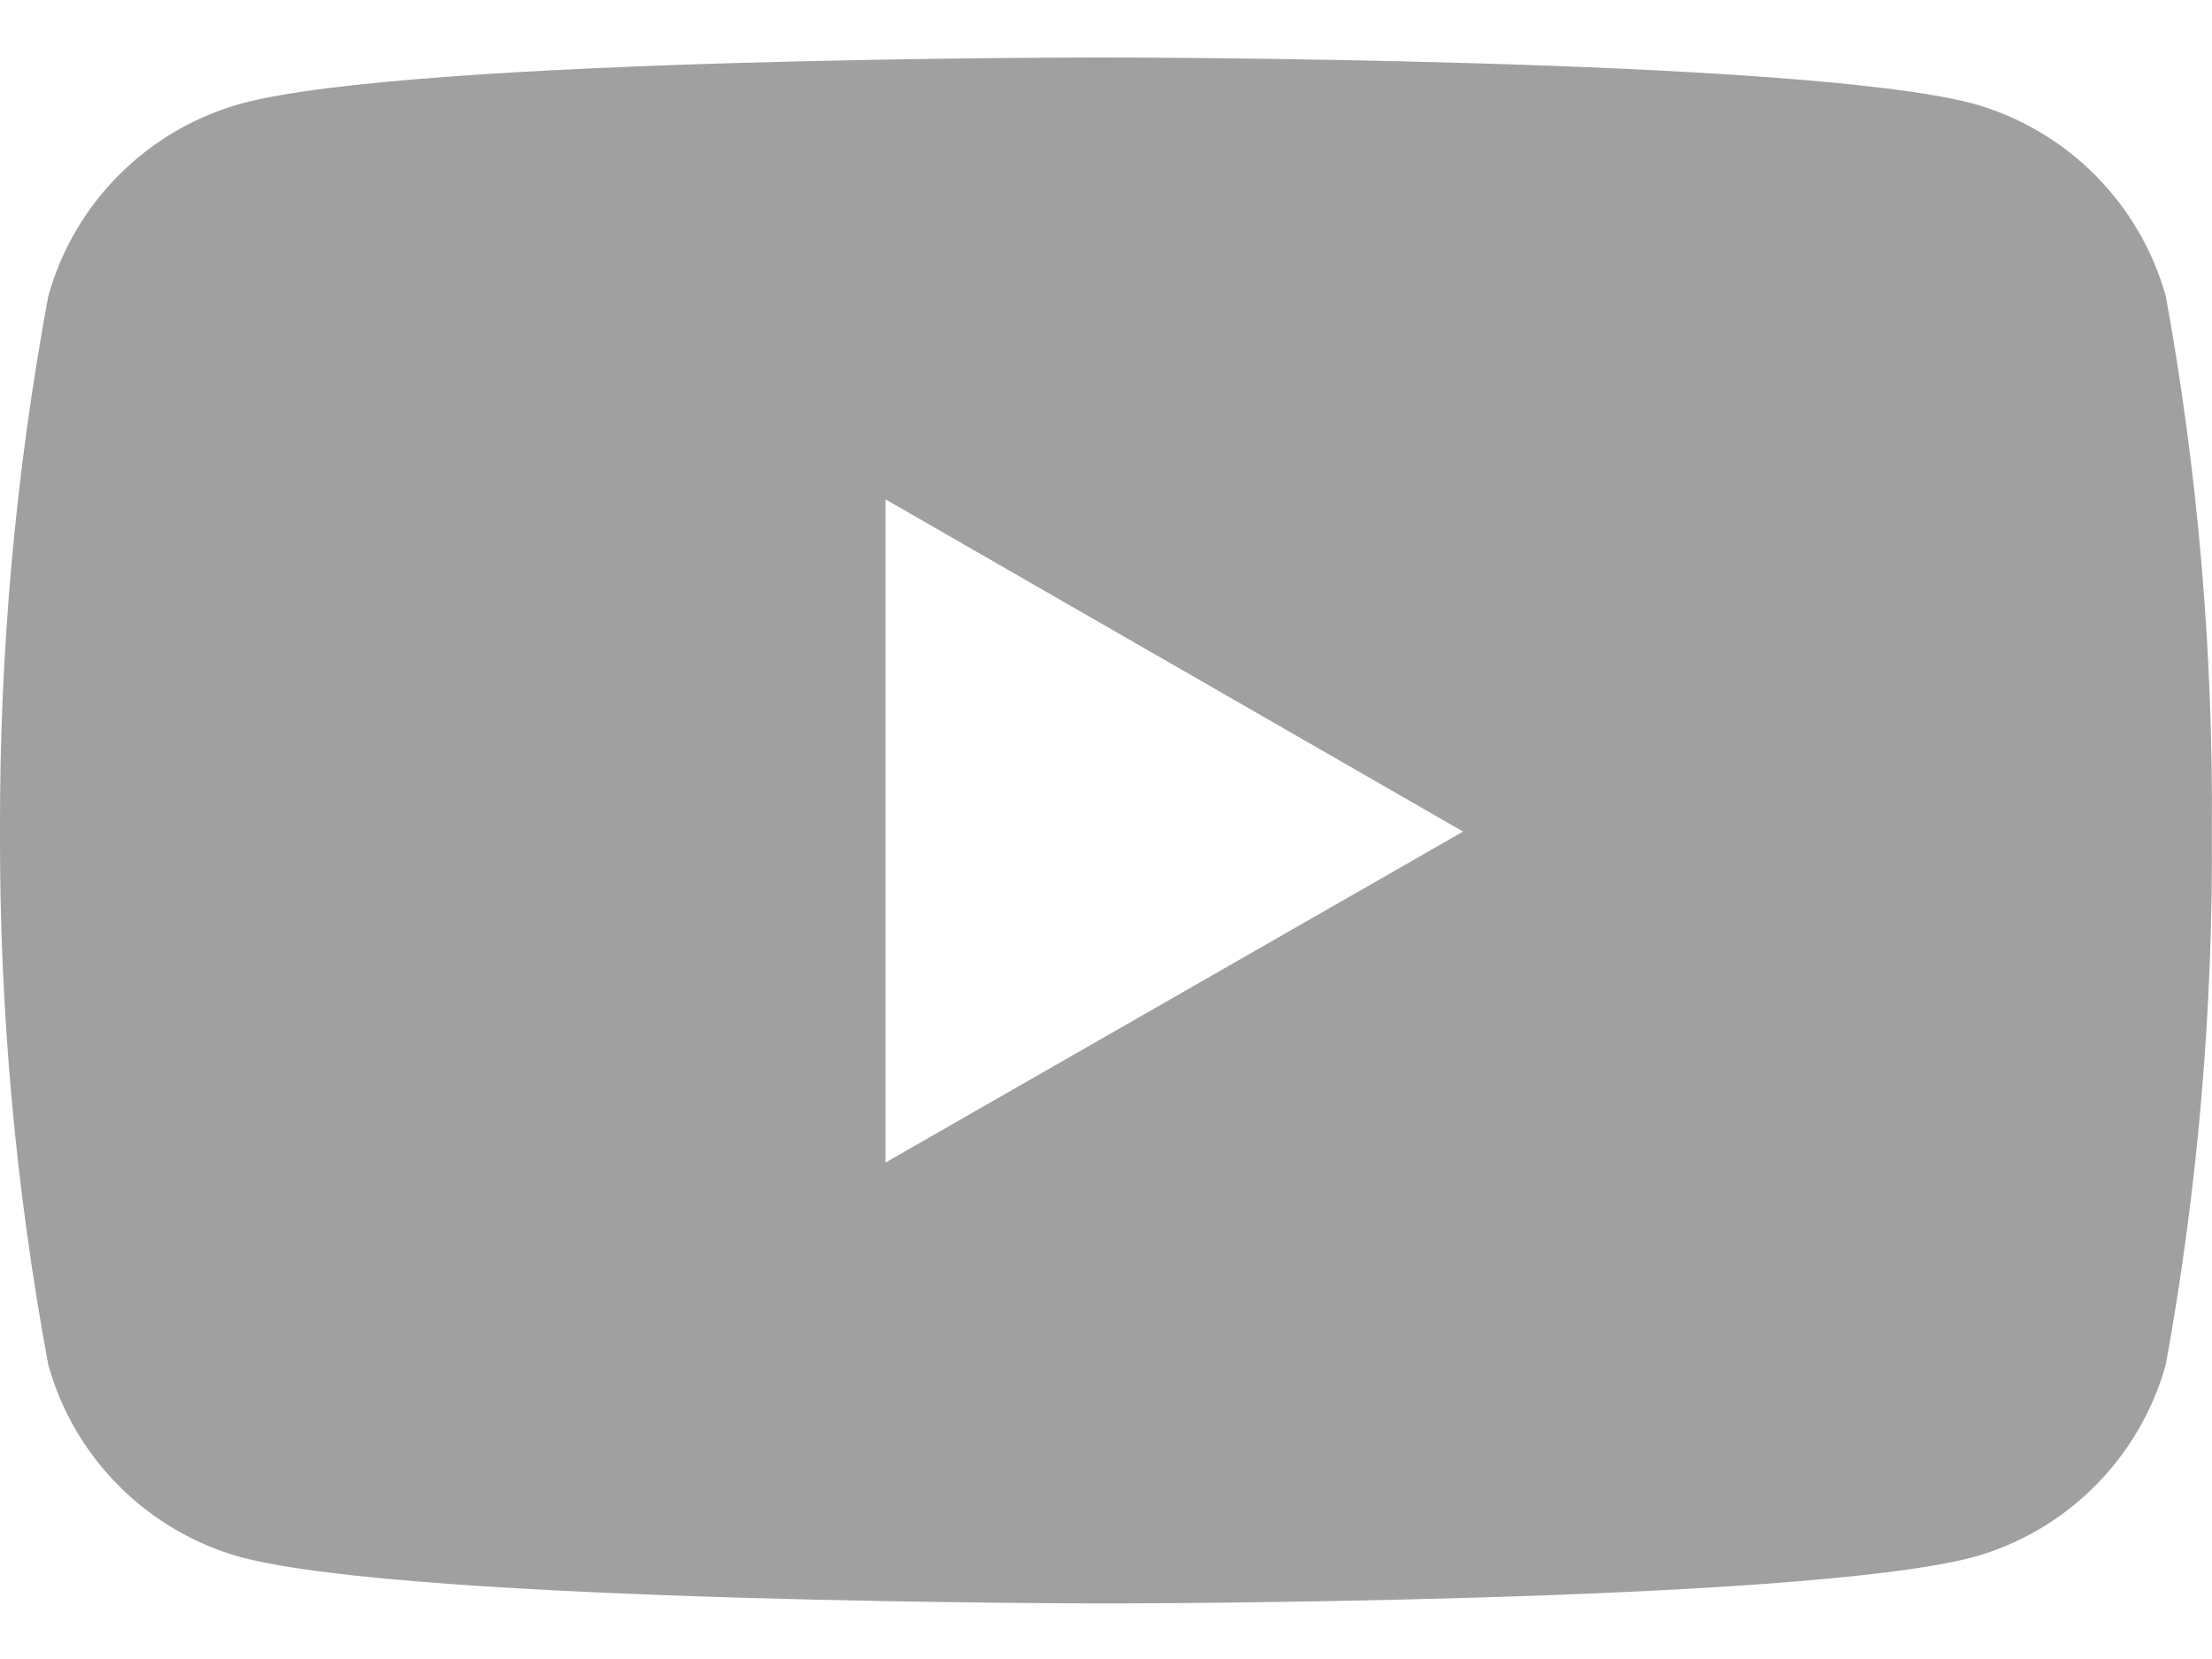 <svg width="16" height="12" viewBox="0 0 16 12" fill="none" xmlns="http://www.w3.org/2000/svg">
<path d="M15.666 2.143C15.573 1.81 15.396 1.508 15.152 1.264C14.909 1.02 14.606 0.843 14.274 0.75C13.027 0.416 8.007 0.416 8.007 0.416C8.007 0.416 3.001 0.409 1.741 0.75C1.409 0.843 1.106 1.02 0.862 1.264C0.618 1.508 0.441 1.811 0.349 2.143C0.112 3.42 -0.004 4.716 0 6.014C-0.004 7.308 0.113 8.599 0.349 9.871C0.441 10.203 0.618 10.506 0.862 10.75C1.106 10.994 1.409 11.171 1.741 11.263C2.987 11.598 8.007 11.598 8.007 11.598C8.007 11.598 13.013 11.598 14.274 11.263C14.606 11.171 14.909 10.994 15.153 10.749C15.397 10.505 15.573 10.203 15.666 9.87C15.897 8.598 16.008 7.307 15.999 6.014C16.009 4.716 15.898 3.419 15.666 2.142V2.143ZM6.405 8.409V3.612L10.583 6.015L6.405 8.409Z" fill="#A0A0A0"/>
</svg>
